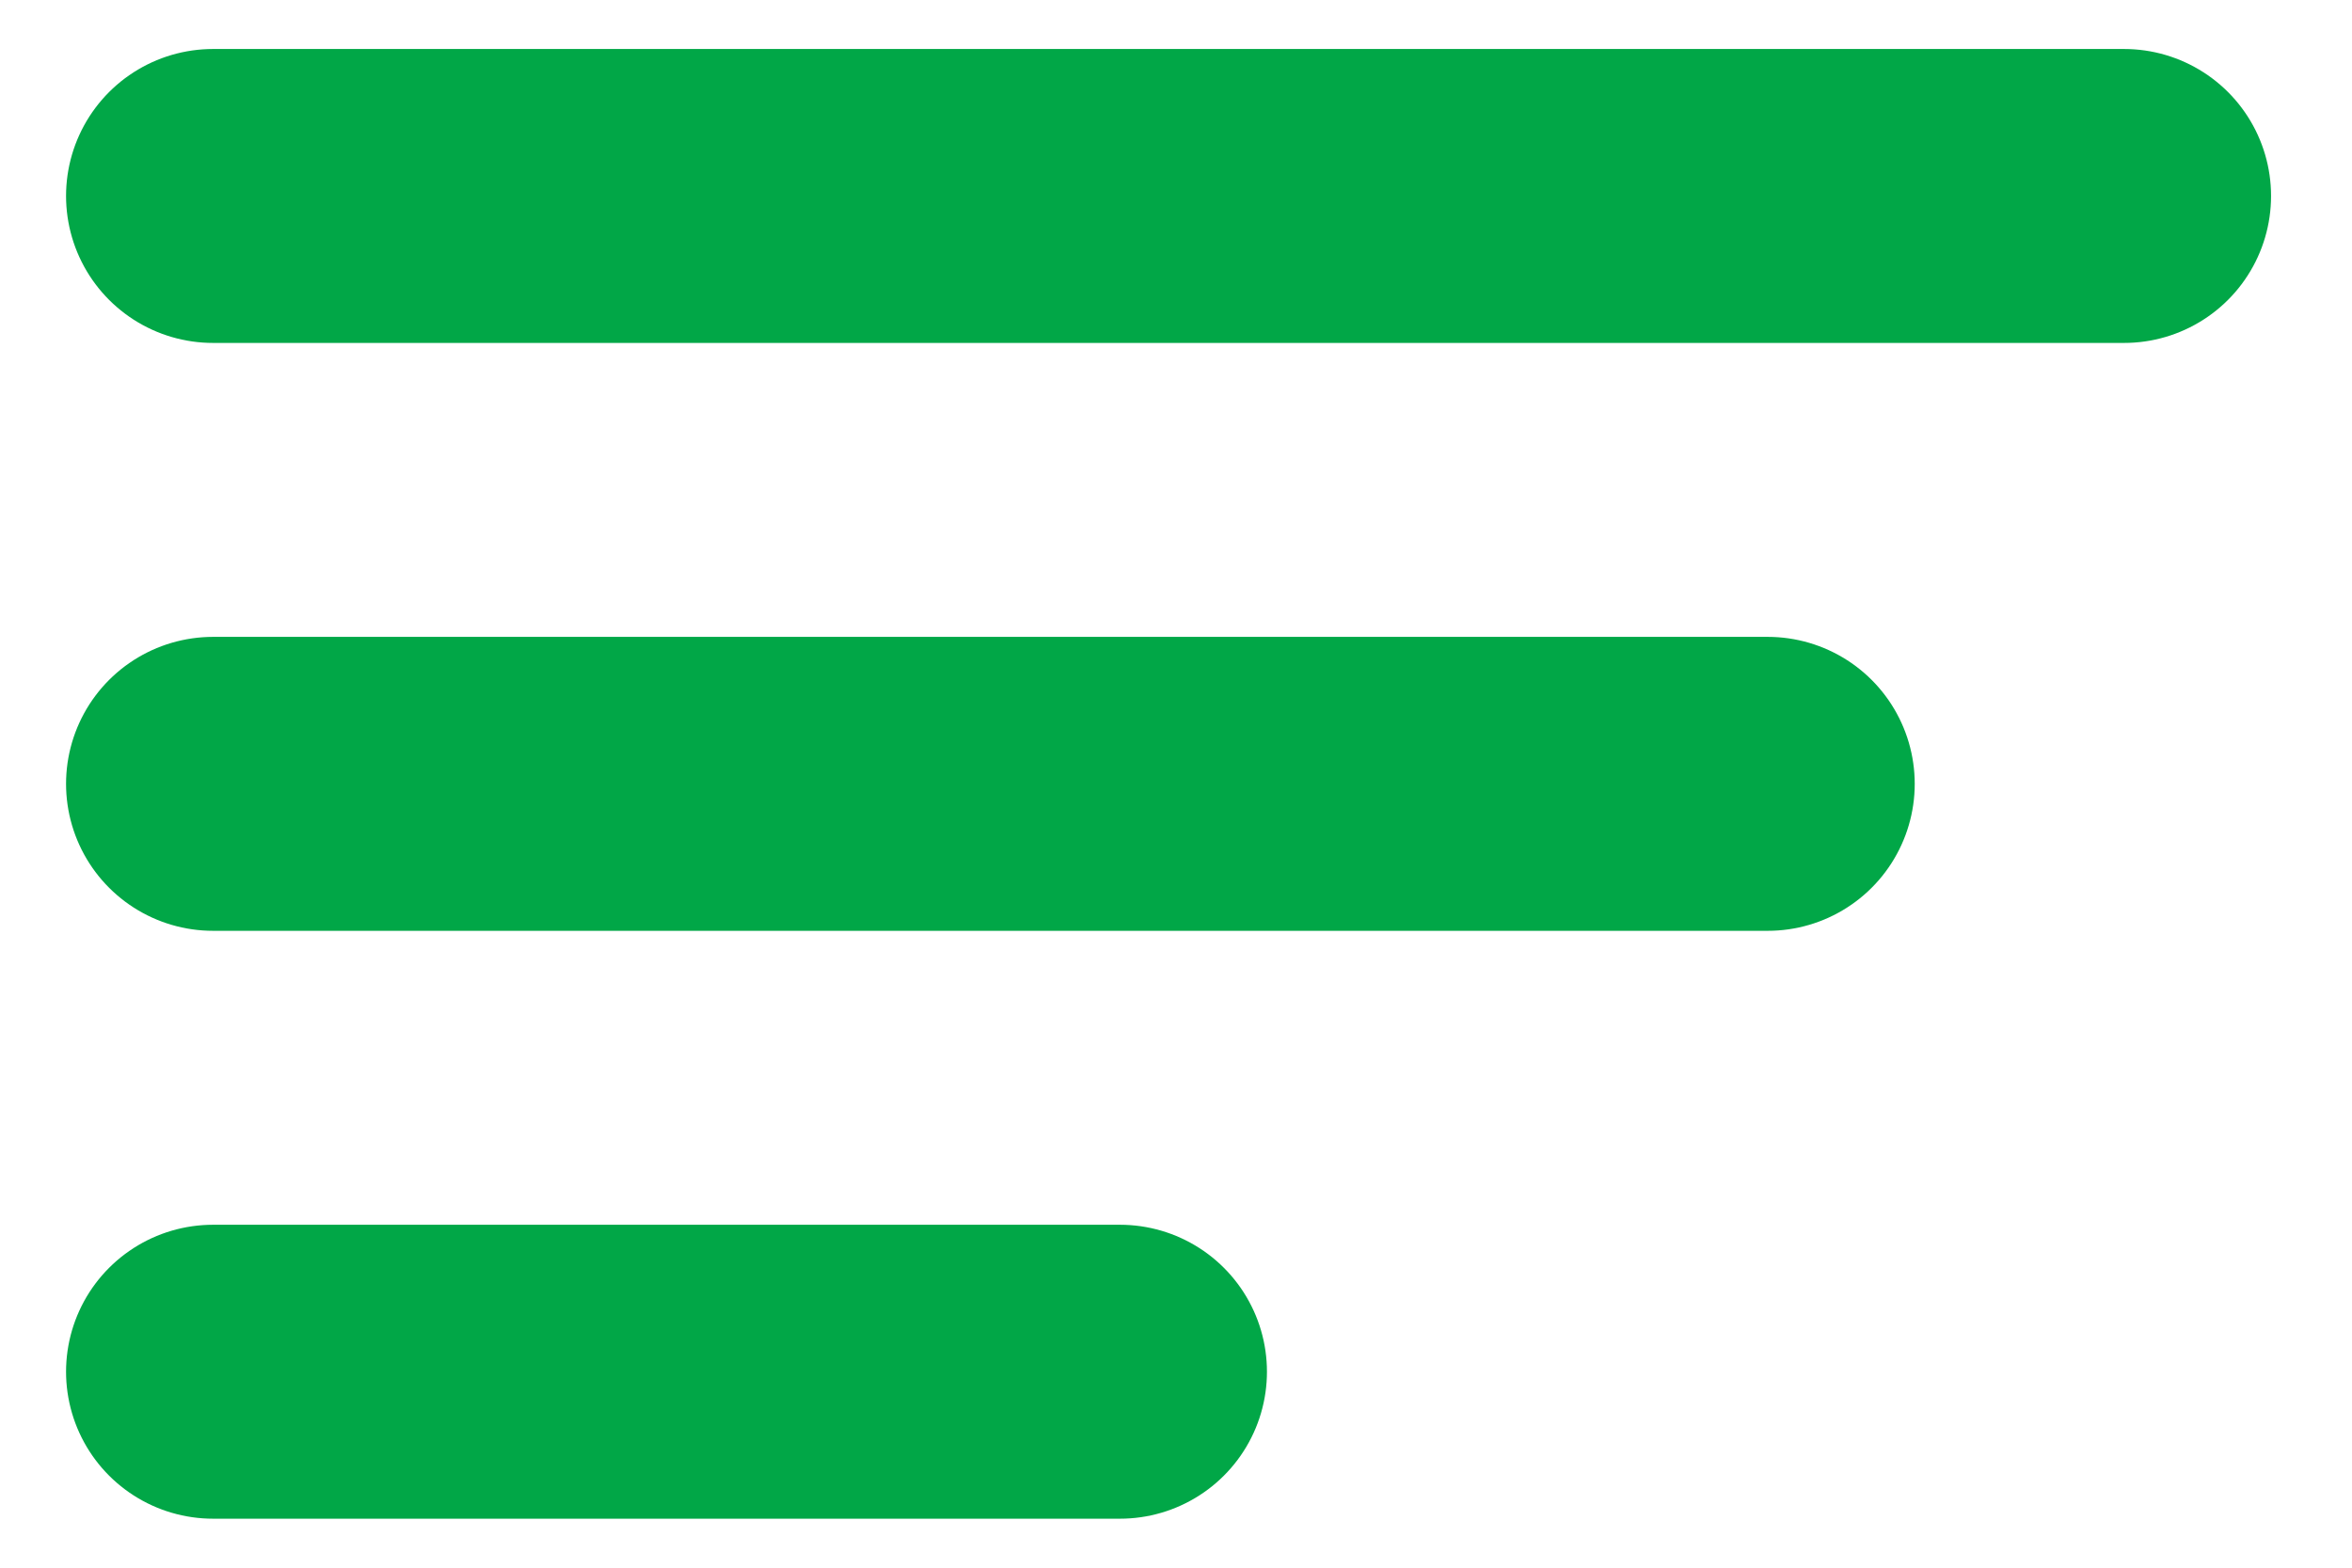 <svg width="24" height="16" viewBox="0 0 24 16" fill="none" xmlns="http://www.w3.org/2000/svg">
<path d="M2.174 2H21.674" stroke="#01A747" stroke-width="3" stroke-linecap="round"/>
<path d="M2.174 8H18.038" stroke="#01A747" stroke-width="3" stroke-linecap="round"/>
<path d="M2.174 14H11.428" stroke="#01A747" stroke-width="3" stroke-linecap="round"/>
</svg>

